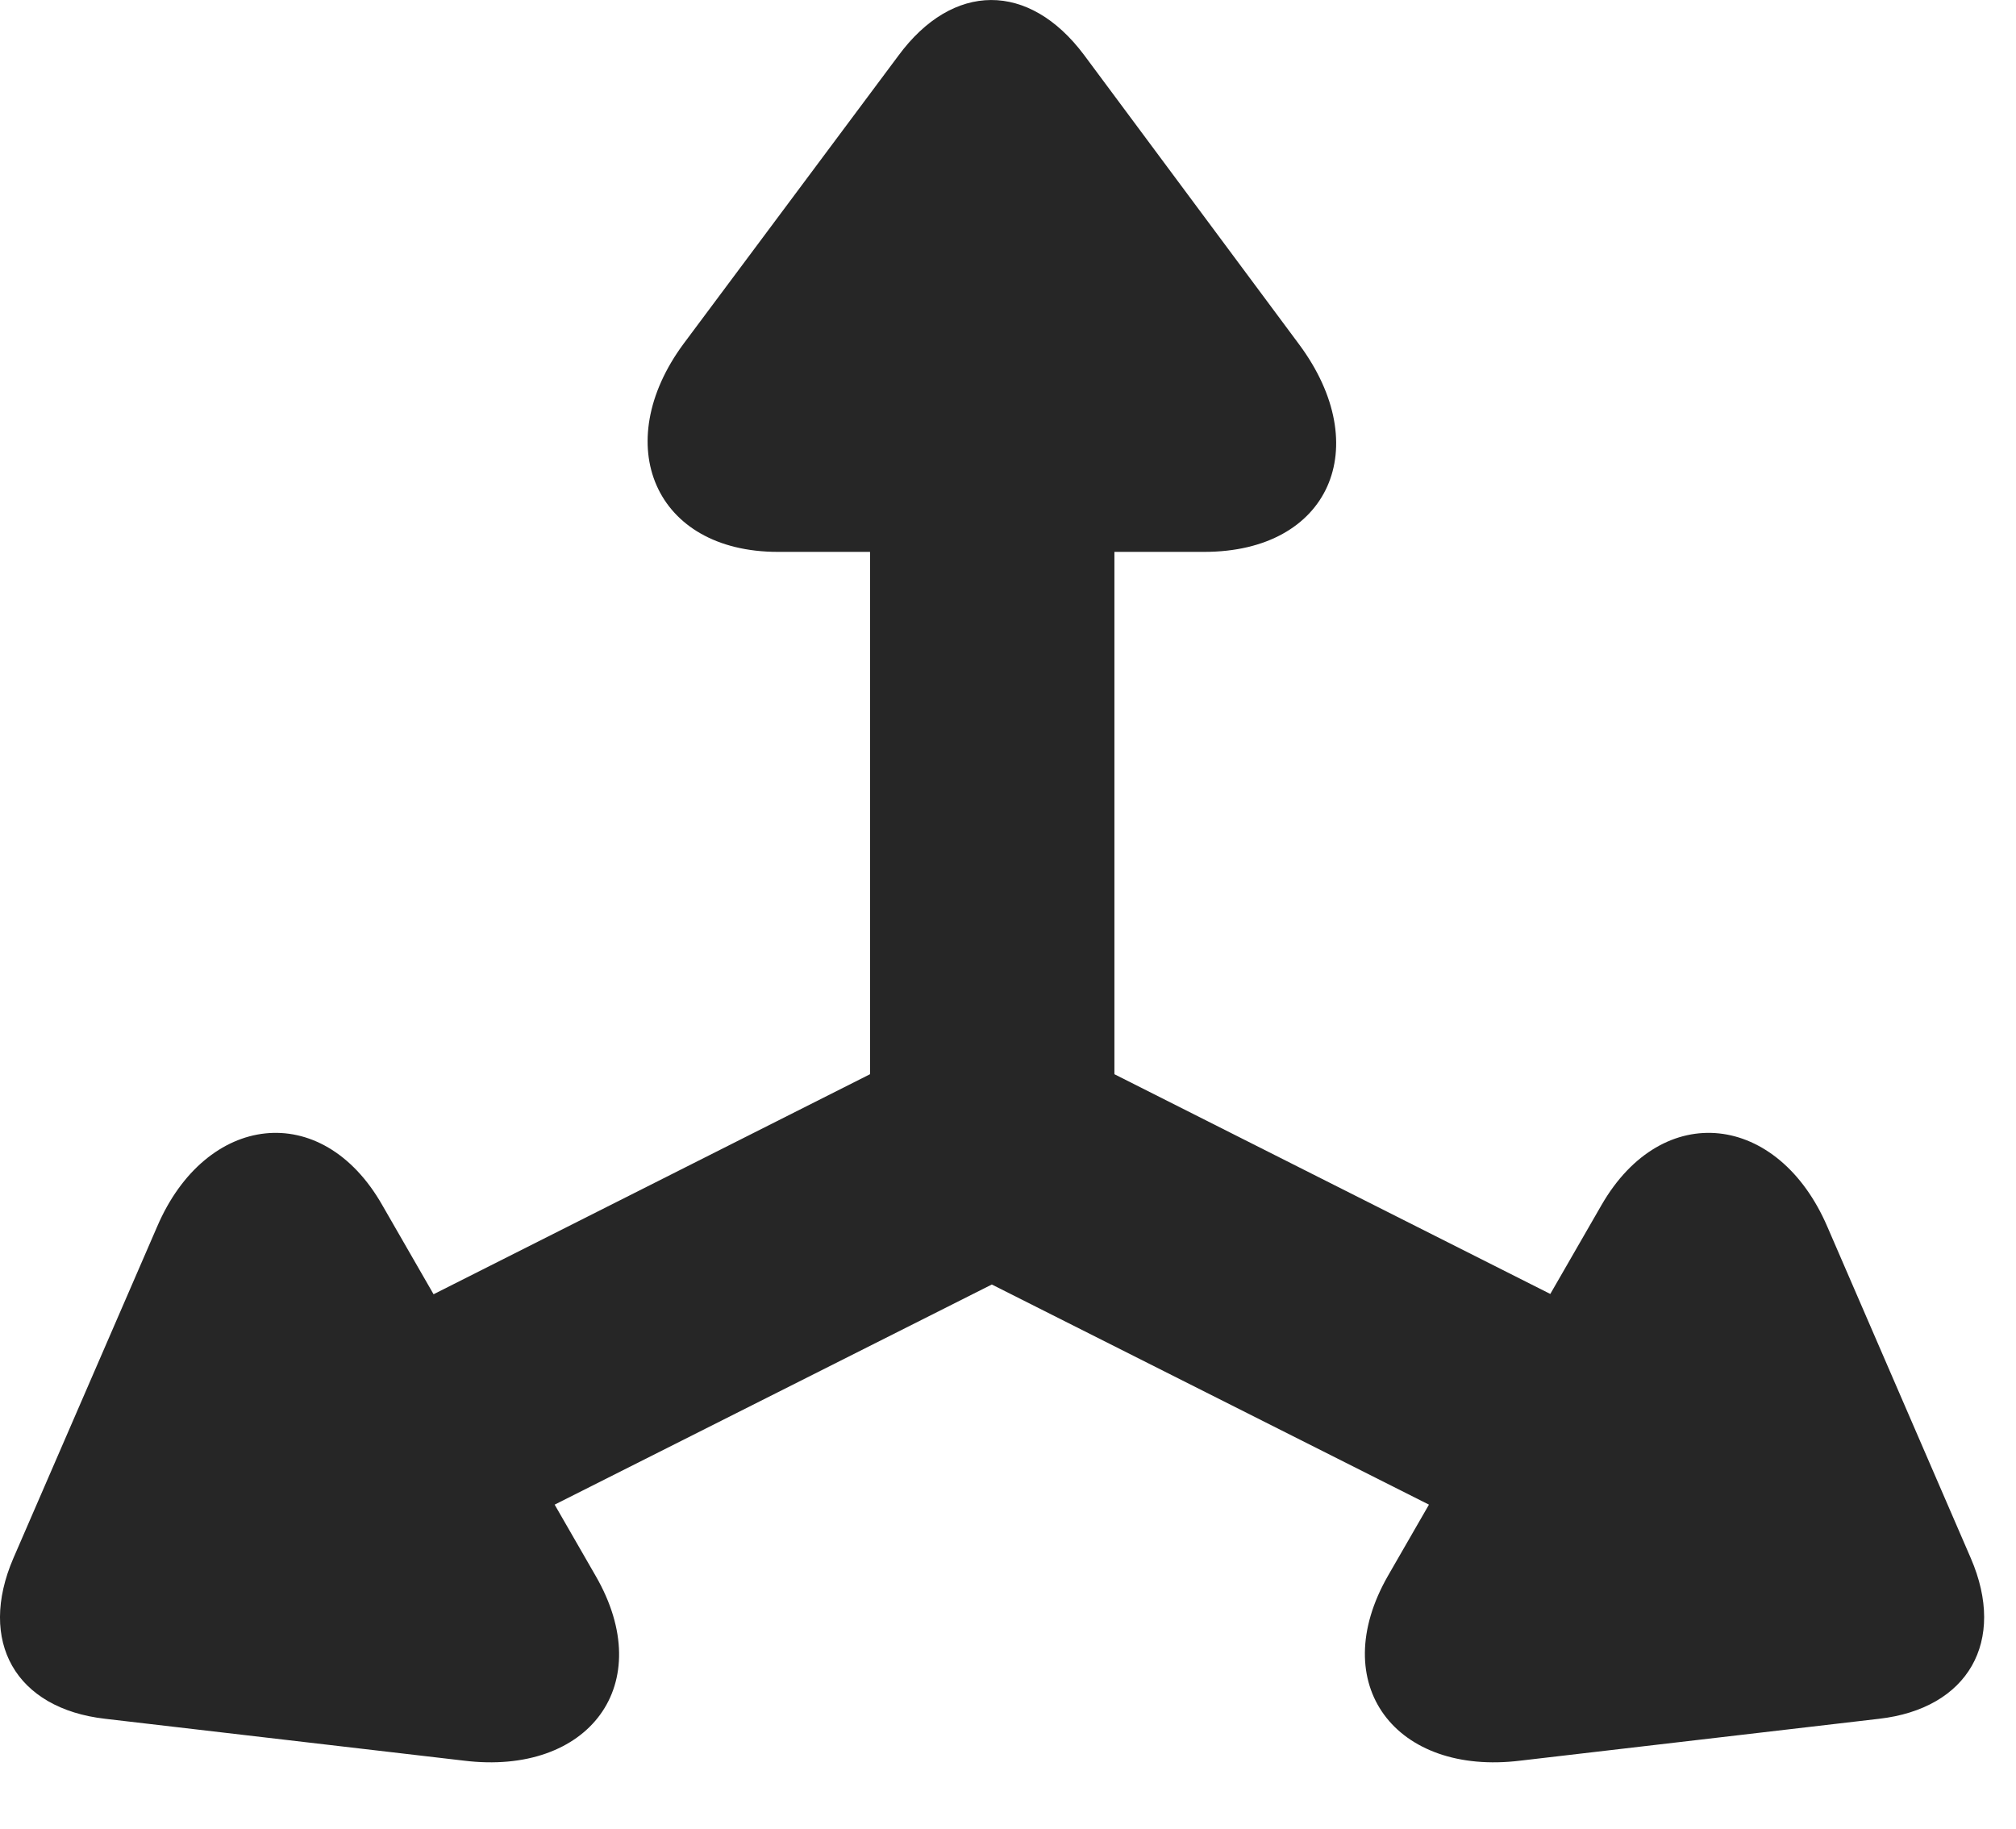 <?xml version="1.0" encoding="UTF-8"?>
<!--Generator: Apple Native CoreSVG 326-->
<!DOCTYPE svg PUBLIC "-//W3C//DTD SVG 1.1//EN" "http://www.w3.org/Graphics/SVG/1.1/DTD/svg11.dtd">
<svg version="1.1" xmlns="http://www.w3.org/2000/svg" xmlns:xlink="http://www.w3.org/1999/xlink"
       viewBox="0 0 22.942 20.809">
       <g>
              <rect height="20.809" opacity="0" width="22.942" x="0" y="0" />
              <path d="M2.714 15.847L4.107 18.232L11.287 14.617L18.466 18.232L19.869 15.847L12.682 12.224L12.682 3.721L9.901 3.721L9.901 12.224ZM0.152 17.732C-0.255 18.677 0.175 19.443 1.198 19.559L5.278 20.035C6.699 20.21 7.494 19.168 6.777 17.93L4.35 13.713C3.66 12.502 2.341 12.668 1.788 13.959ZM22.428 17.732L20.795 13.959C20.24 12.668 18.923 12.502 18.225 13.713L15.796 17.93C15.086 19.168 15.884 20.21 17.303 20.035L21.383 19.559C22.398 19.443 22.836 18.677 22.428 17.732ZM10.224 0.633L7.779 3.912C6.936 5.052 7.445 6.28 8.852 6.28L13.704 6.28C15.131 6.28 15.649 5.085 14.784 3.919L12.337 0.626C11.71-0.212 10.843-0.207 10.224 0.633Z"
                     fill="currentColor" fill-opacity="0.85" />
       </g>
</svg>